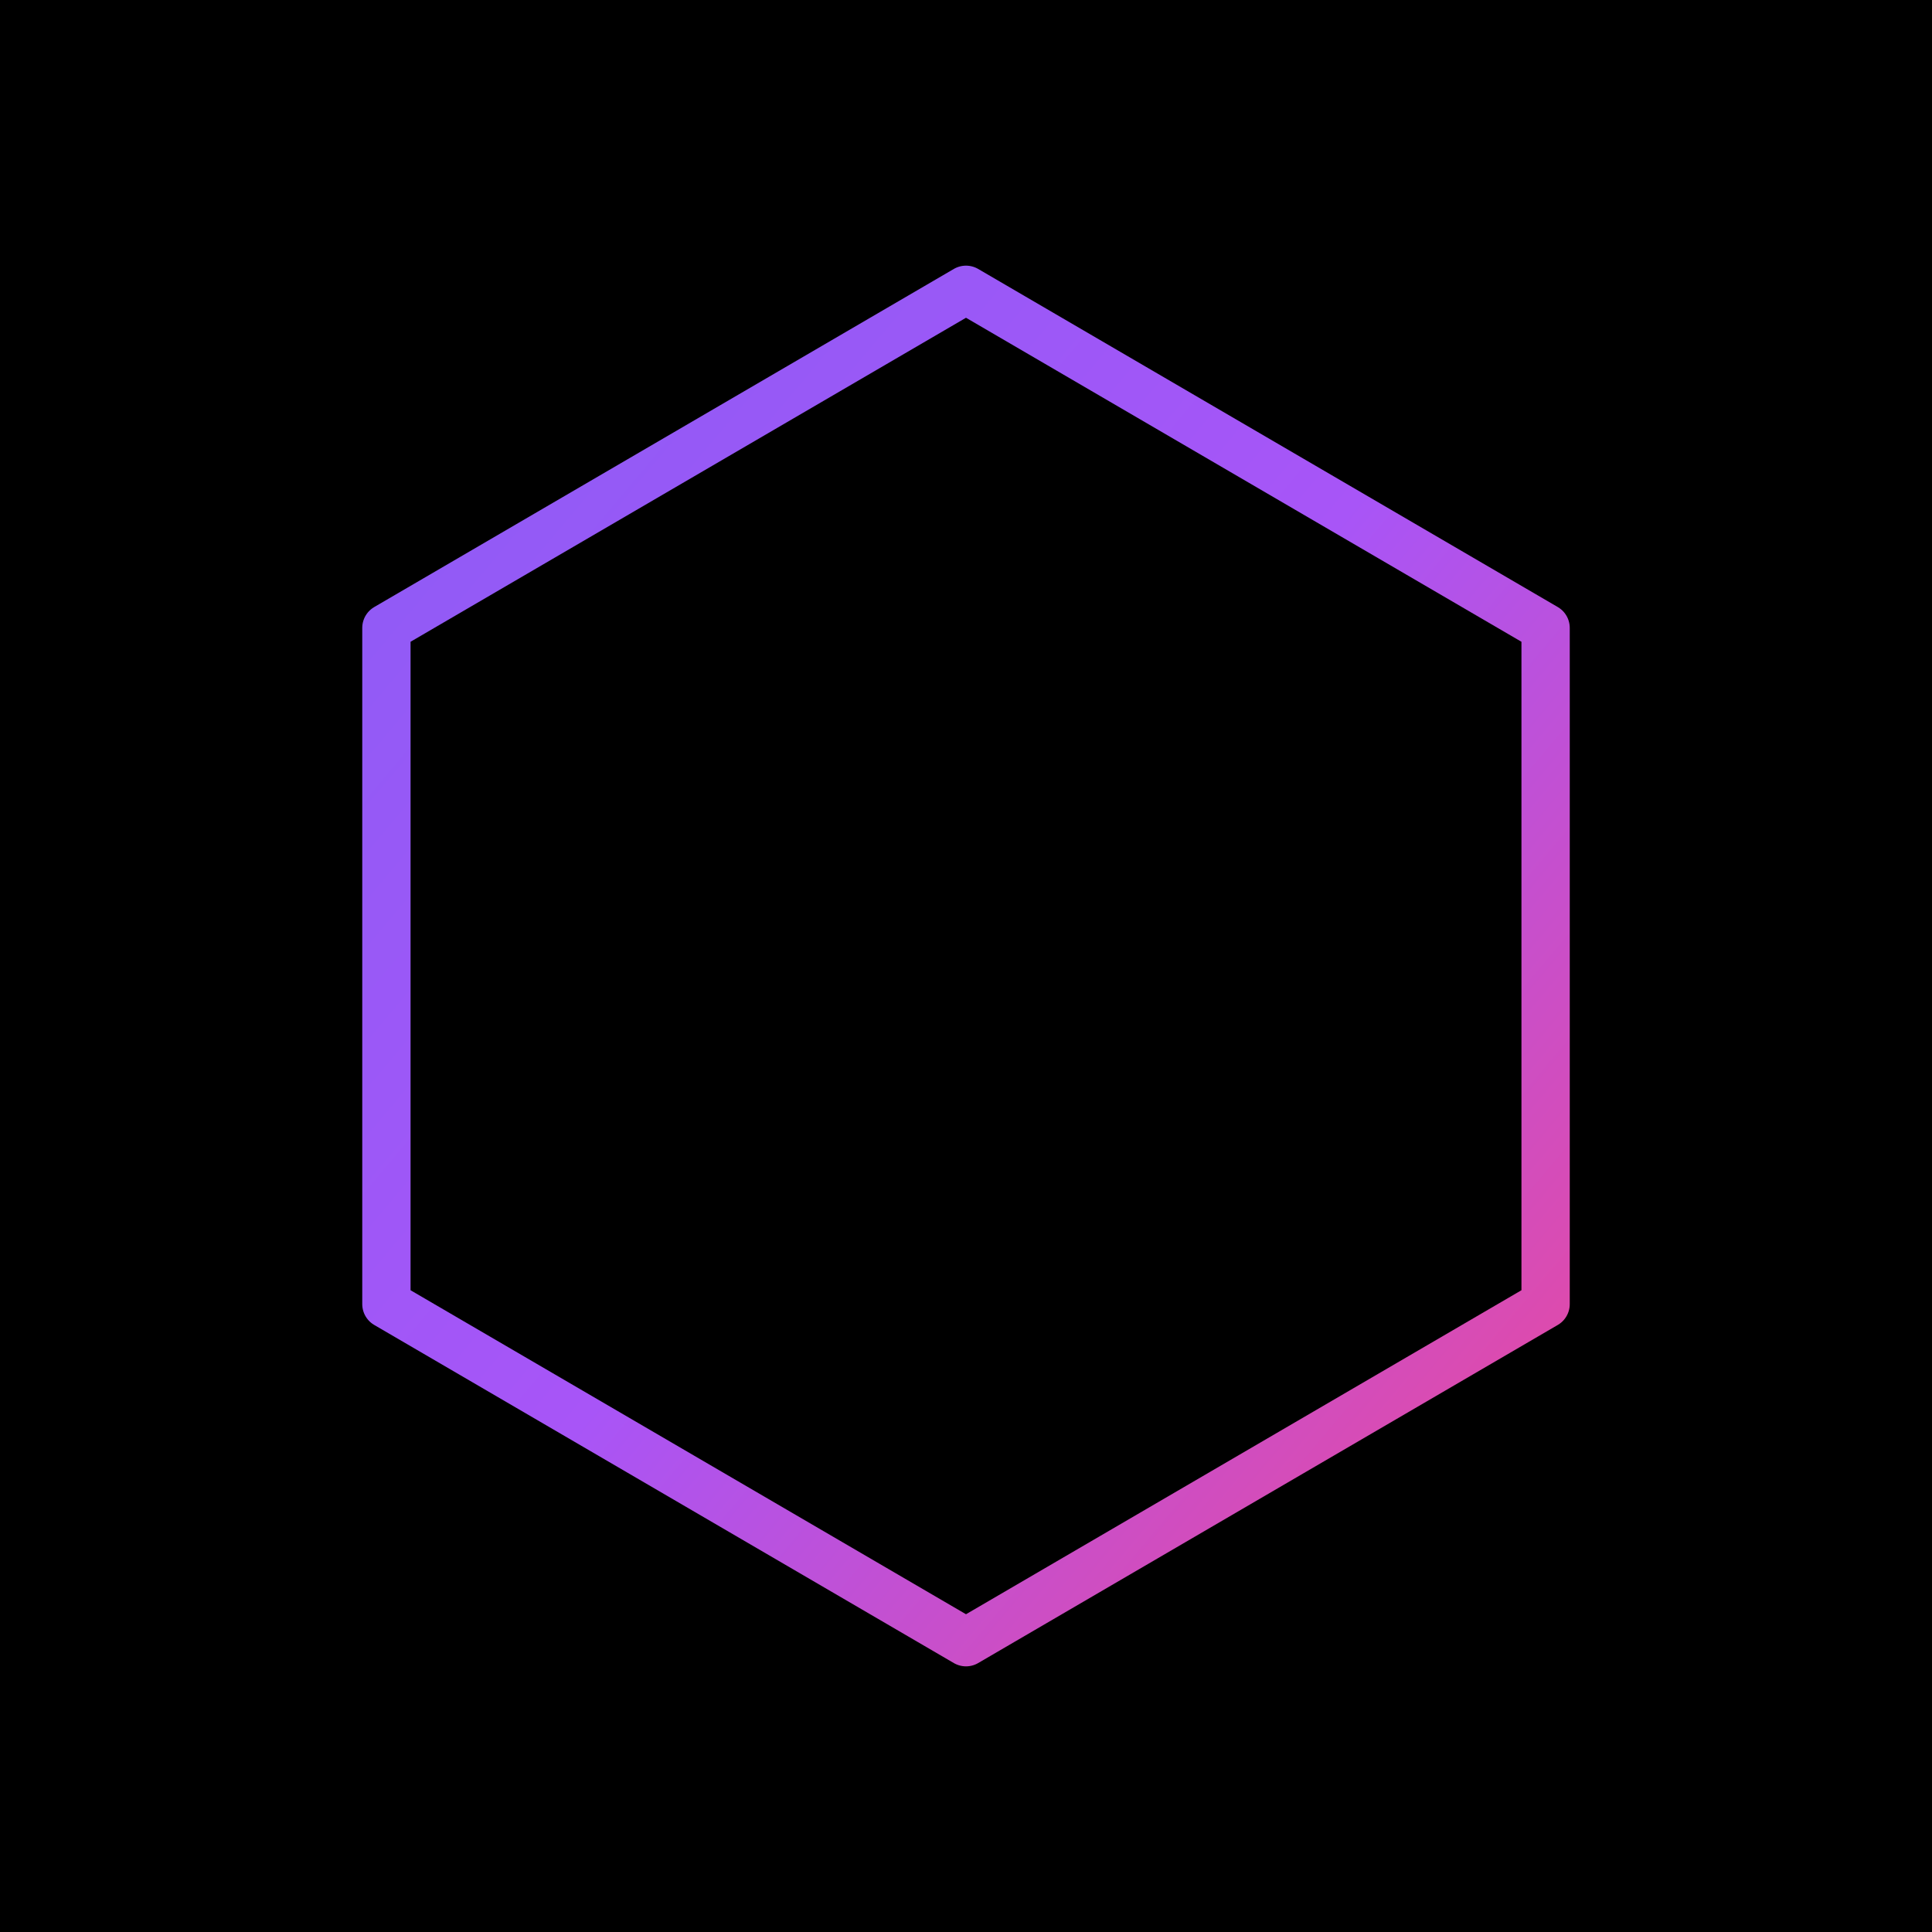 <?xml version="1.0" encoding="UTF-8"?>
<svg width="400" height="400" viewBox="0 0 400 400"
     xmlns="http://www.w3.org/2000/svg">
  <defs>
    <linearGradient id="ggenius-gradient" x1="0%" y1="0%" x2="100%" y2="100%">
      <stop offset="0%" stop-color="#8B5CF6"/>
      <stop offset="50%" stop-color="#A855F7"/>
      <stop offset="100%" stop-color="#EC4899"/>
    </linearGradient>
  </defs>

  <!-- Фон -->
  <rect width="400" height="400" fill="#000000"/>

  <!-- Пропорційний шестикутник -->
  <polygon 
    points="200,60 320,130 320,270 200,340 80,270 80,130" 
    fill="none" 
    stroke="url(#ggenius-gradient)" 
    stroke-width="10" 
    stroke-linejoin="round"/>
</svg>

